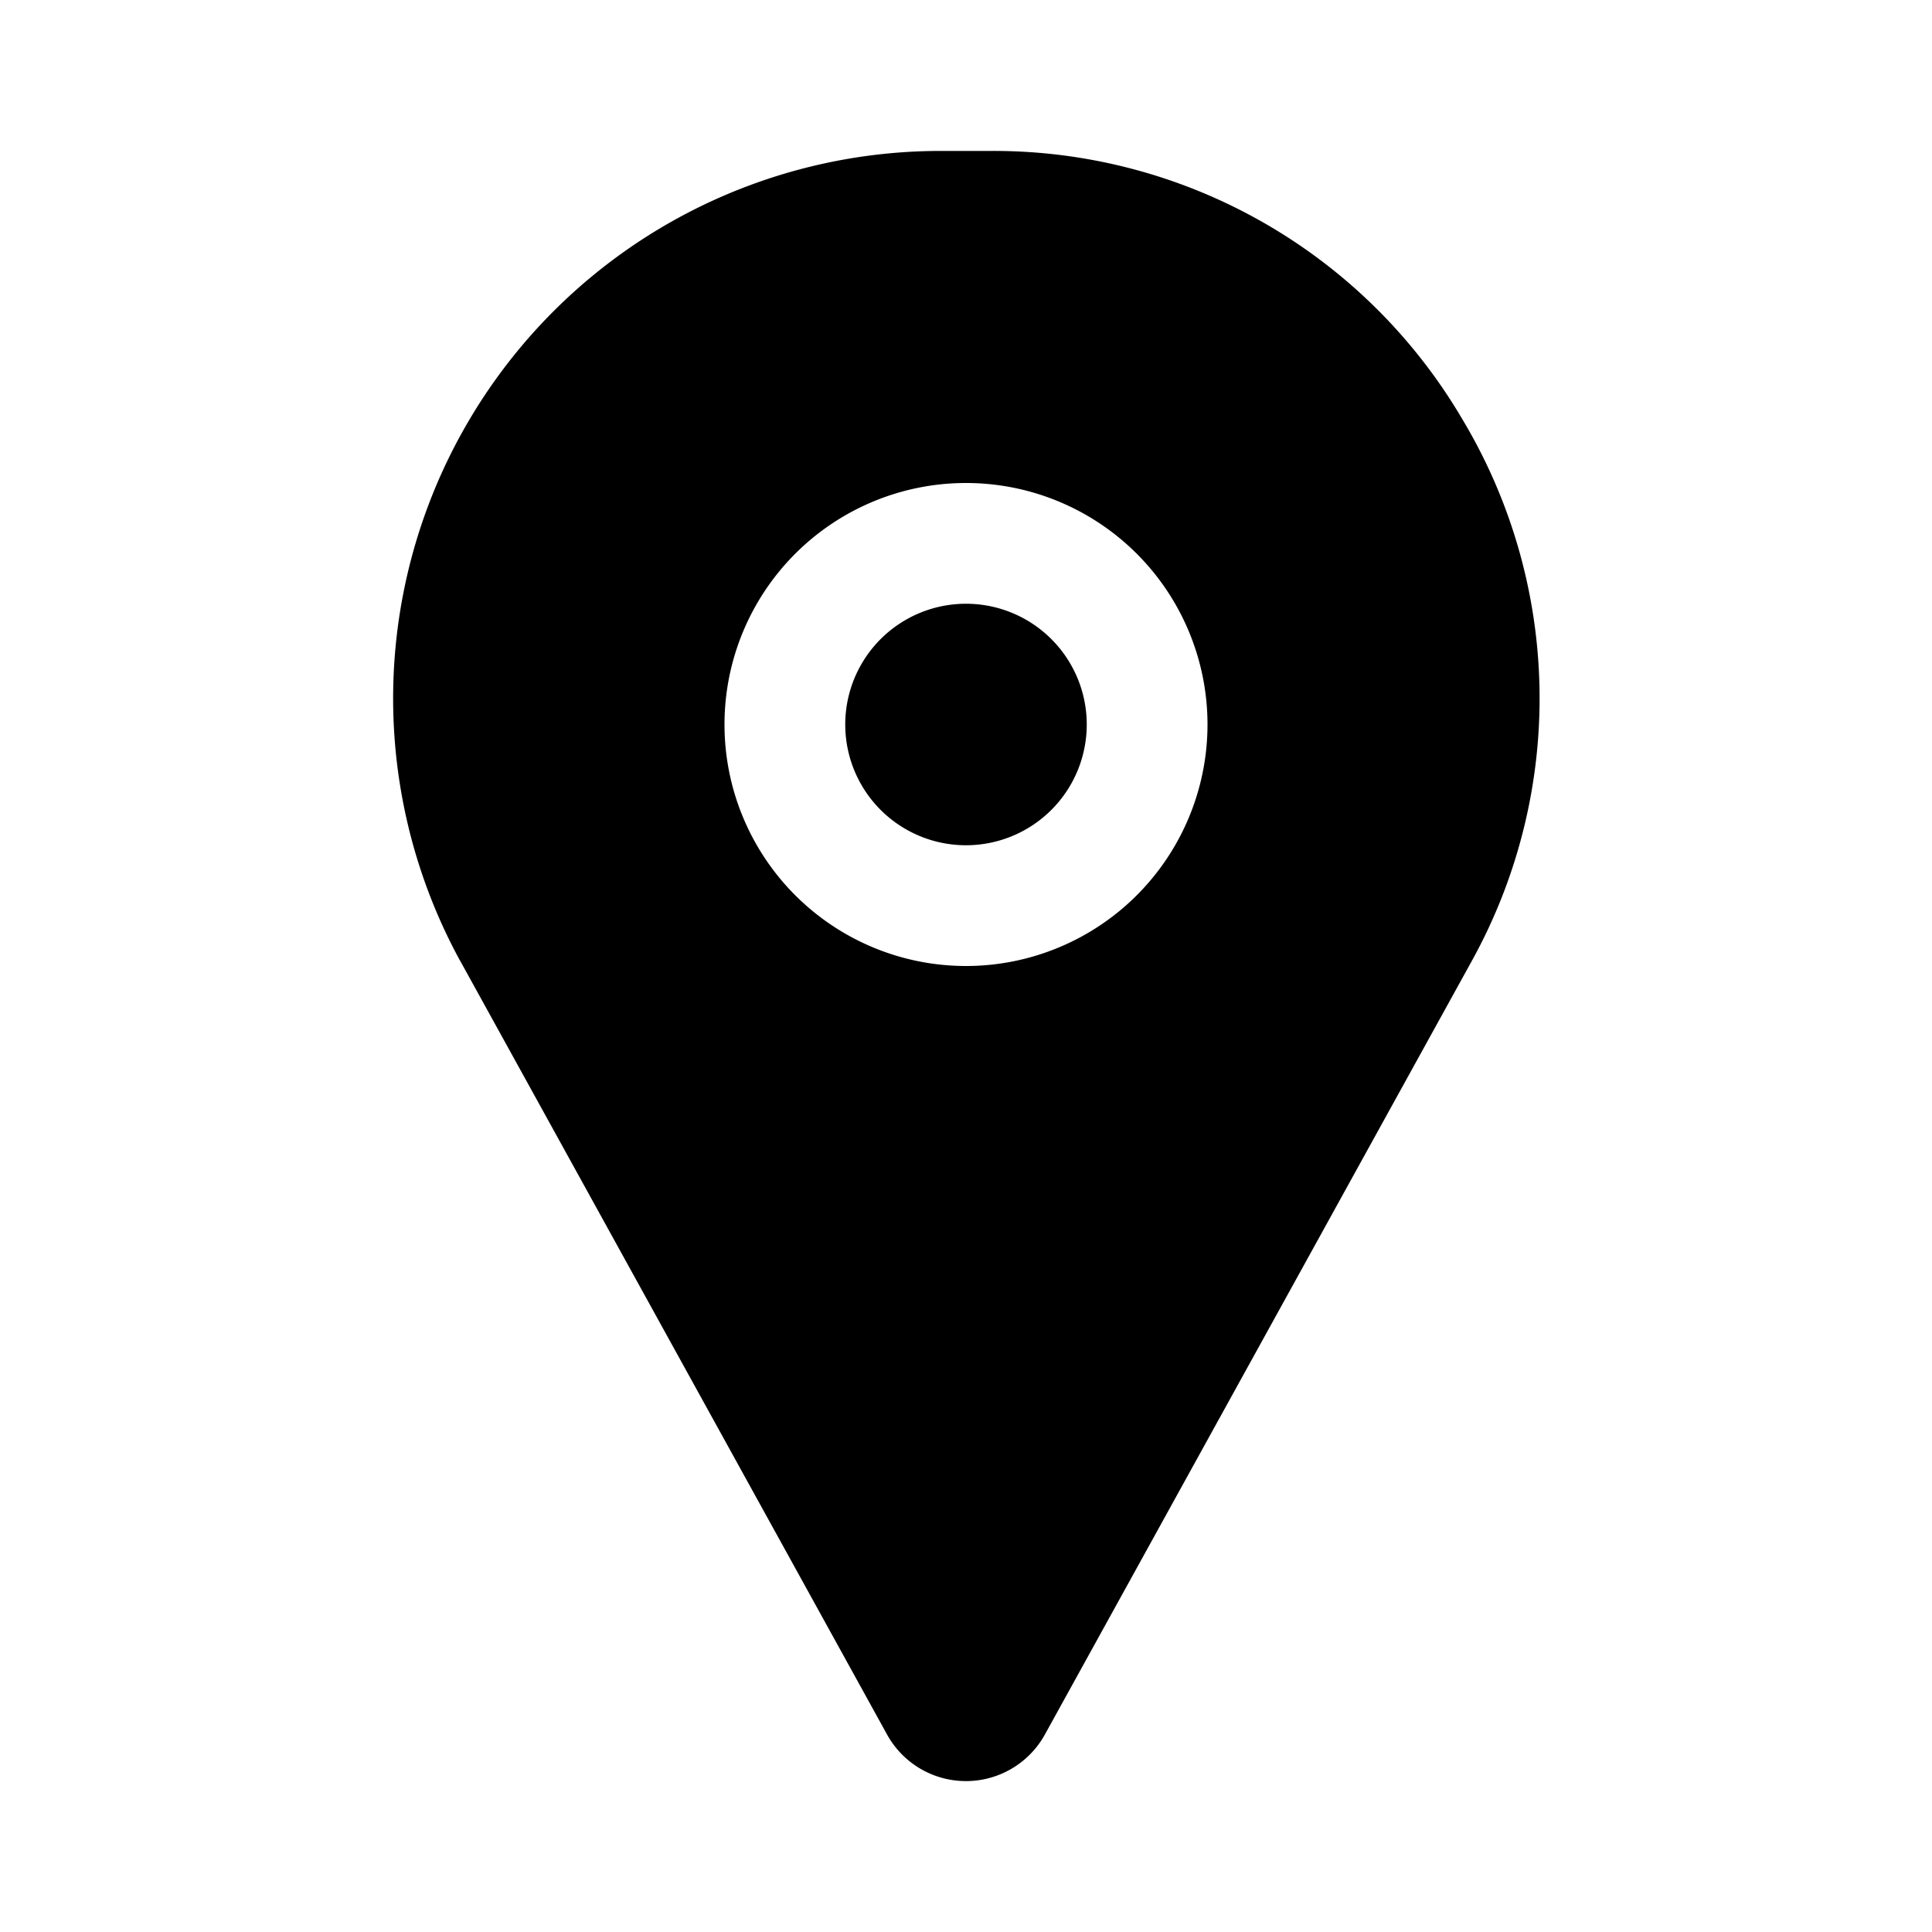 <svg xmlns="http://www.w3.org/2000/svg" width="32" height="32" viewBox="0 0 32 32"><path d="M16 14a2 2 0 1 0 0-4 2 2 0 0 0 0 4M24.217 6.937a9 9 0 0 0-7.8-4.437h-.834a9.068 9.068 0 0 0-7.967 13.405l.002.002 7.07 12.814a1.493 1.493 0 0 0 2.622.002l7.074-12.818a8.99 8.99 0 0 0-.167-8.968M16 16a4 4 0 1 1 0-8 4 4 0 0 1 0 8"/></svg>